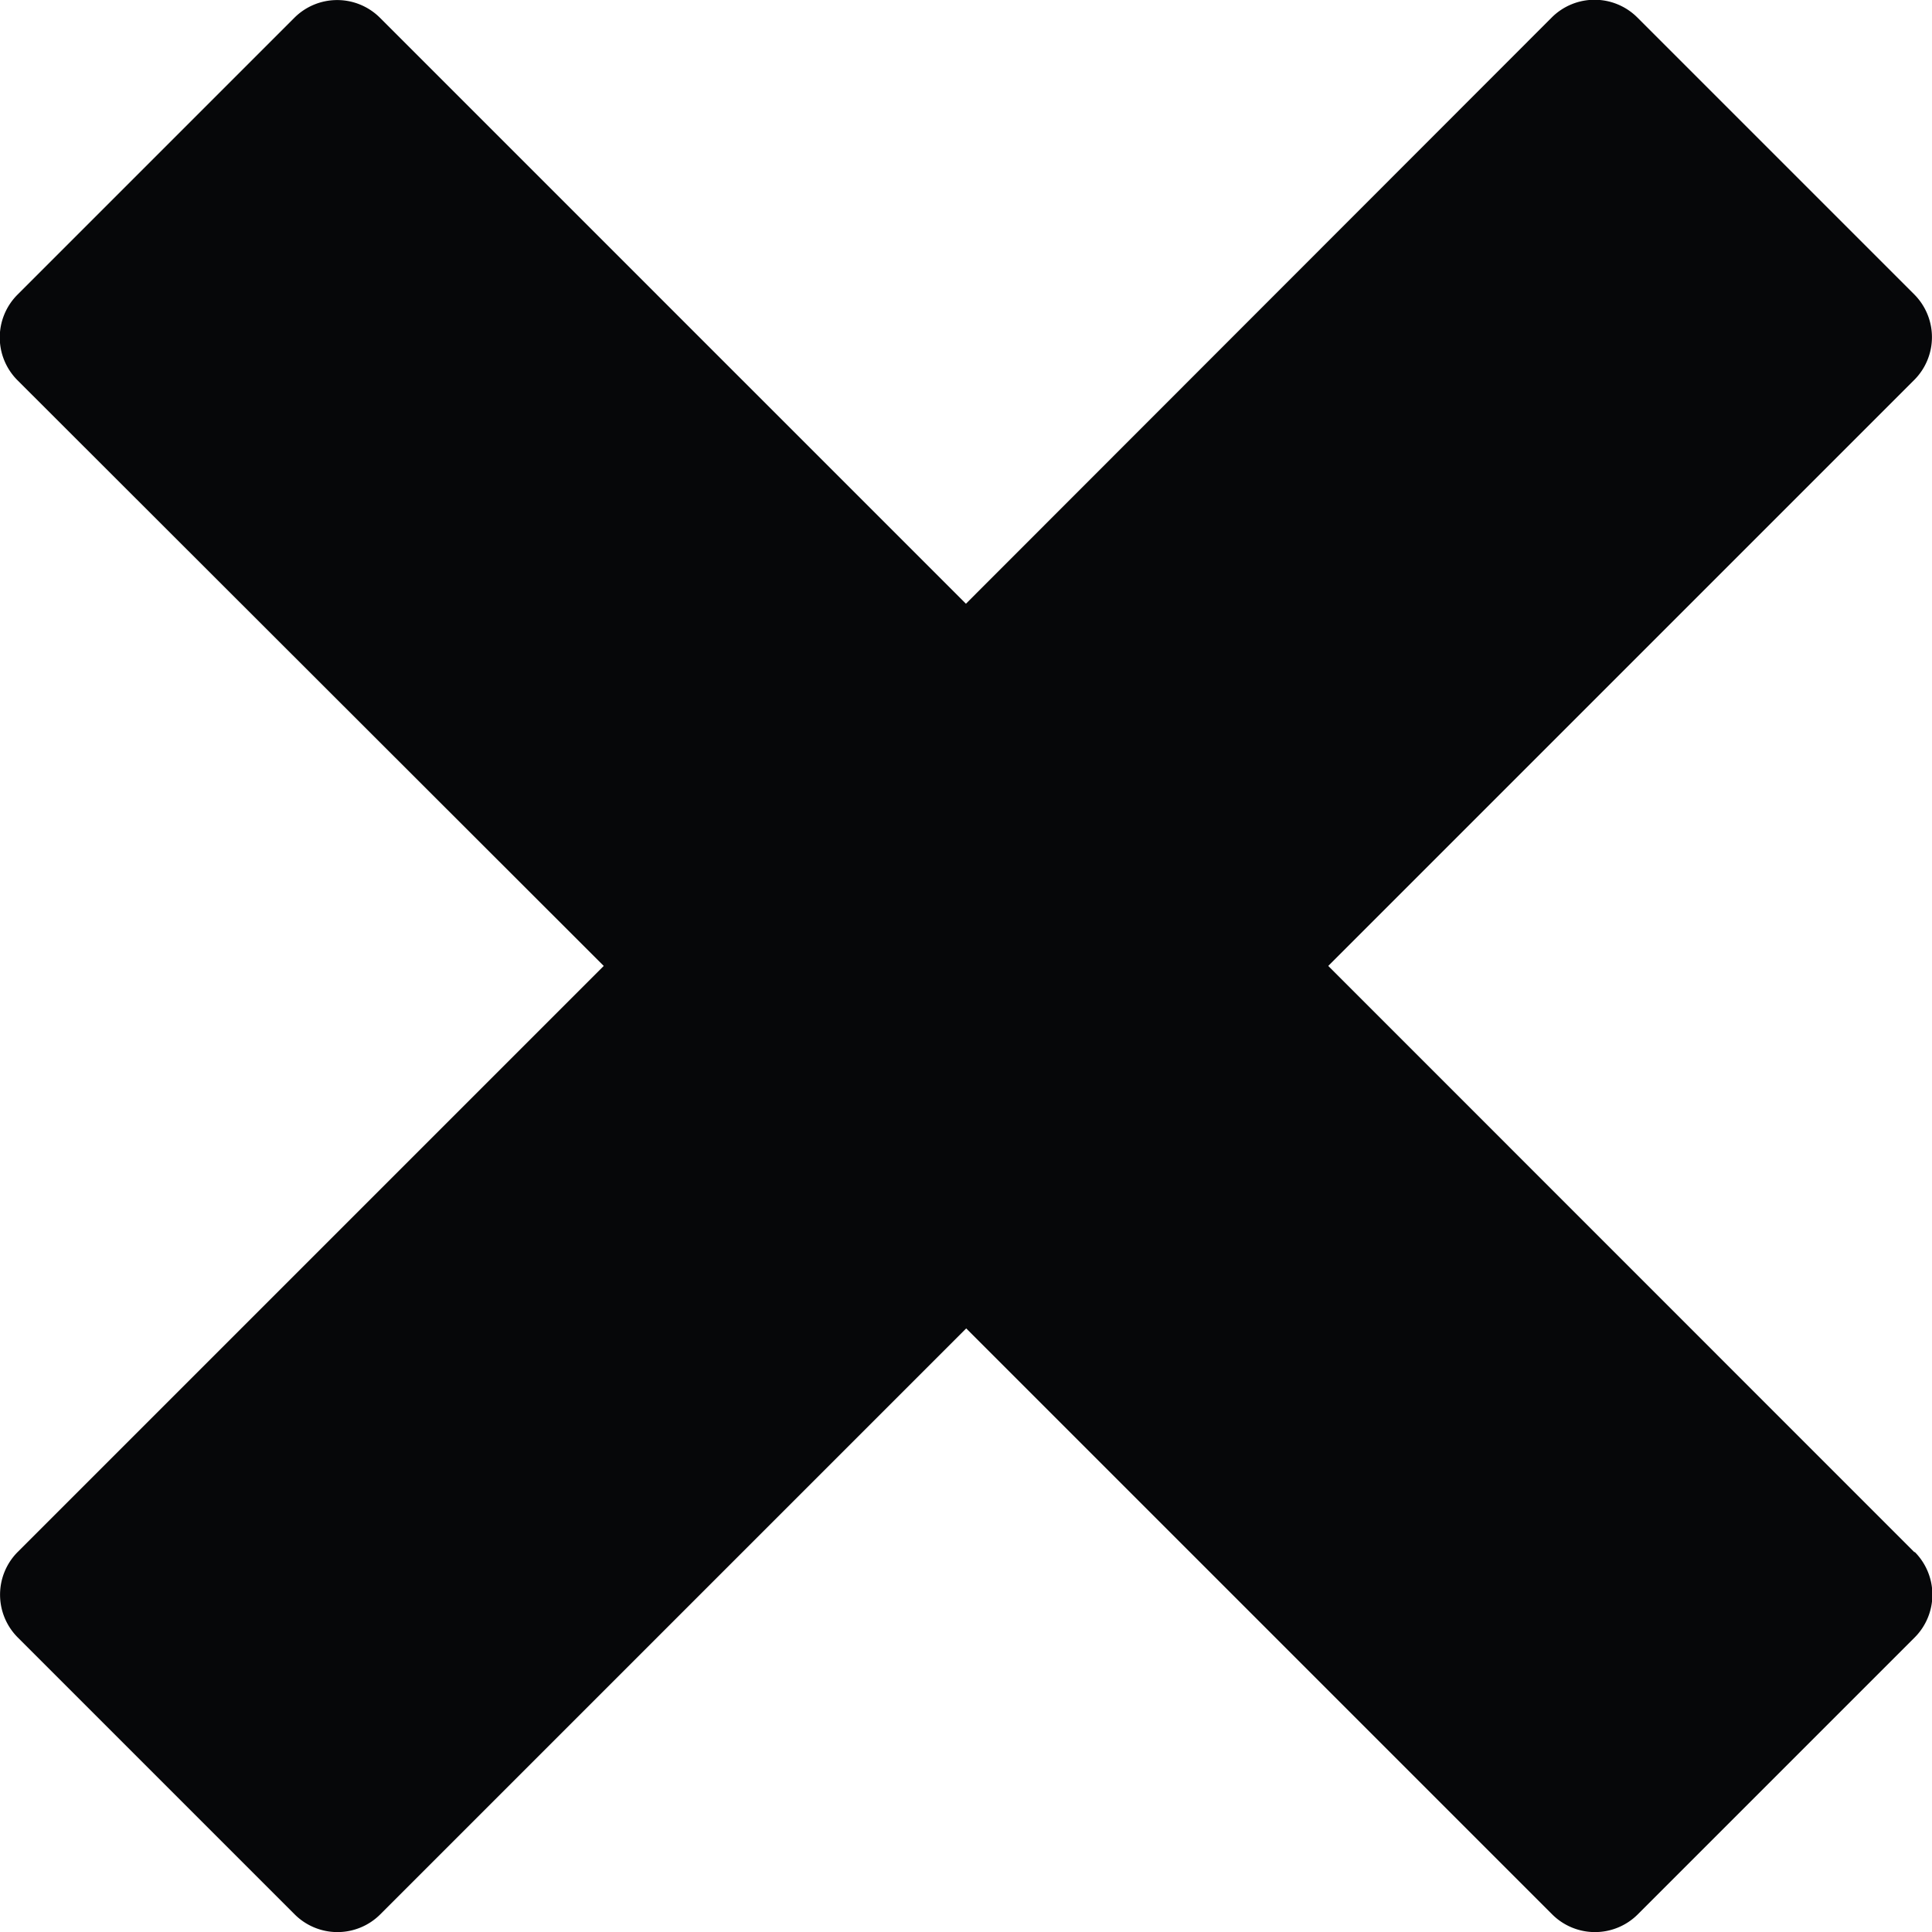 <svg xmlns="http://www.w3.org/2000/svg" width="13.245" height="13.245" viewBox="0 0 13.245 13.245">
  <path id="cross" d="M15.695,12.569h0L11.677,8.55l4.018-4.018h0a.415.415,0,0,0,0-.585l-1.9-1.9a.415.415,0,0,0-.585,0h0L9.193,6.067,5.175,2.049h0a.415.415,0,0,0-.585,0l-1.9,1.9a.415.415,0,0,0,0,.585h0L6.71,8.55,2.692,12.568h0a.415.415,0,0,0,0,.585l1.9,1.9a.415.415,0,0,0,.585,0h0l4.018-4.018,4.018,4.018h0a.415.415,0,0,0,.585,0l1.9-1.9a.415.415,0,0,0,0-.585Z" transform="translate(-2.571 -1.928)" fill="#060709"/>
</svg>
